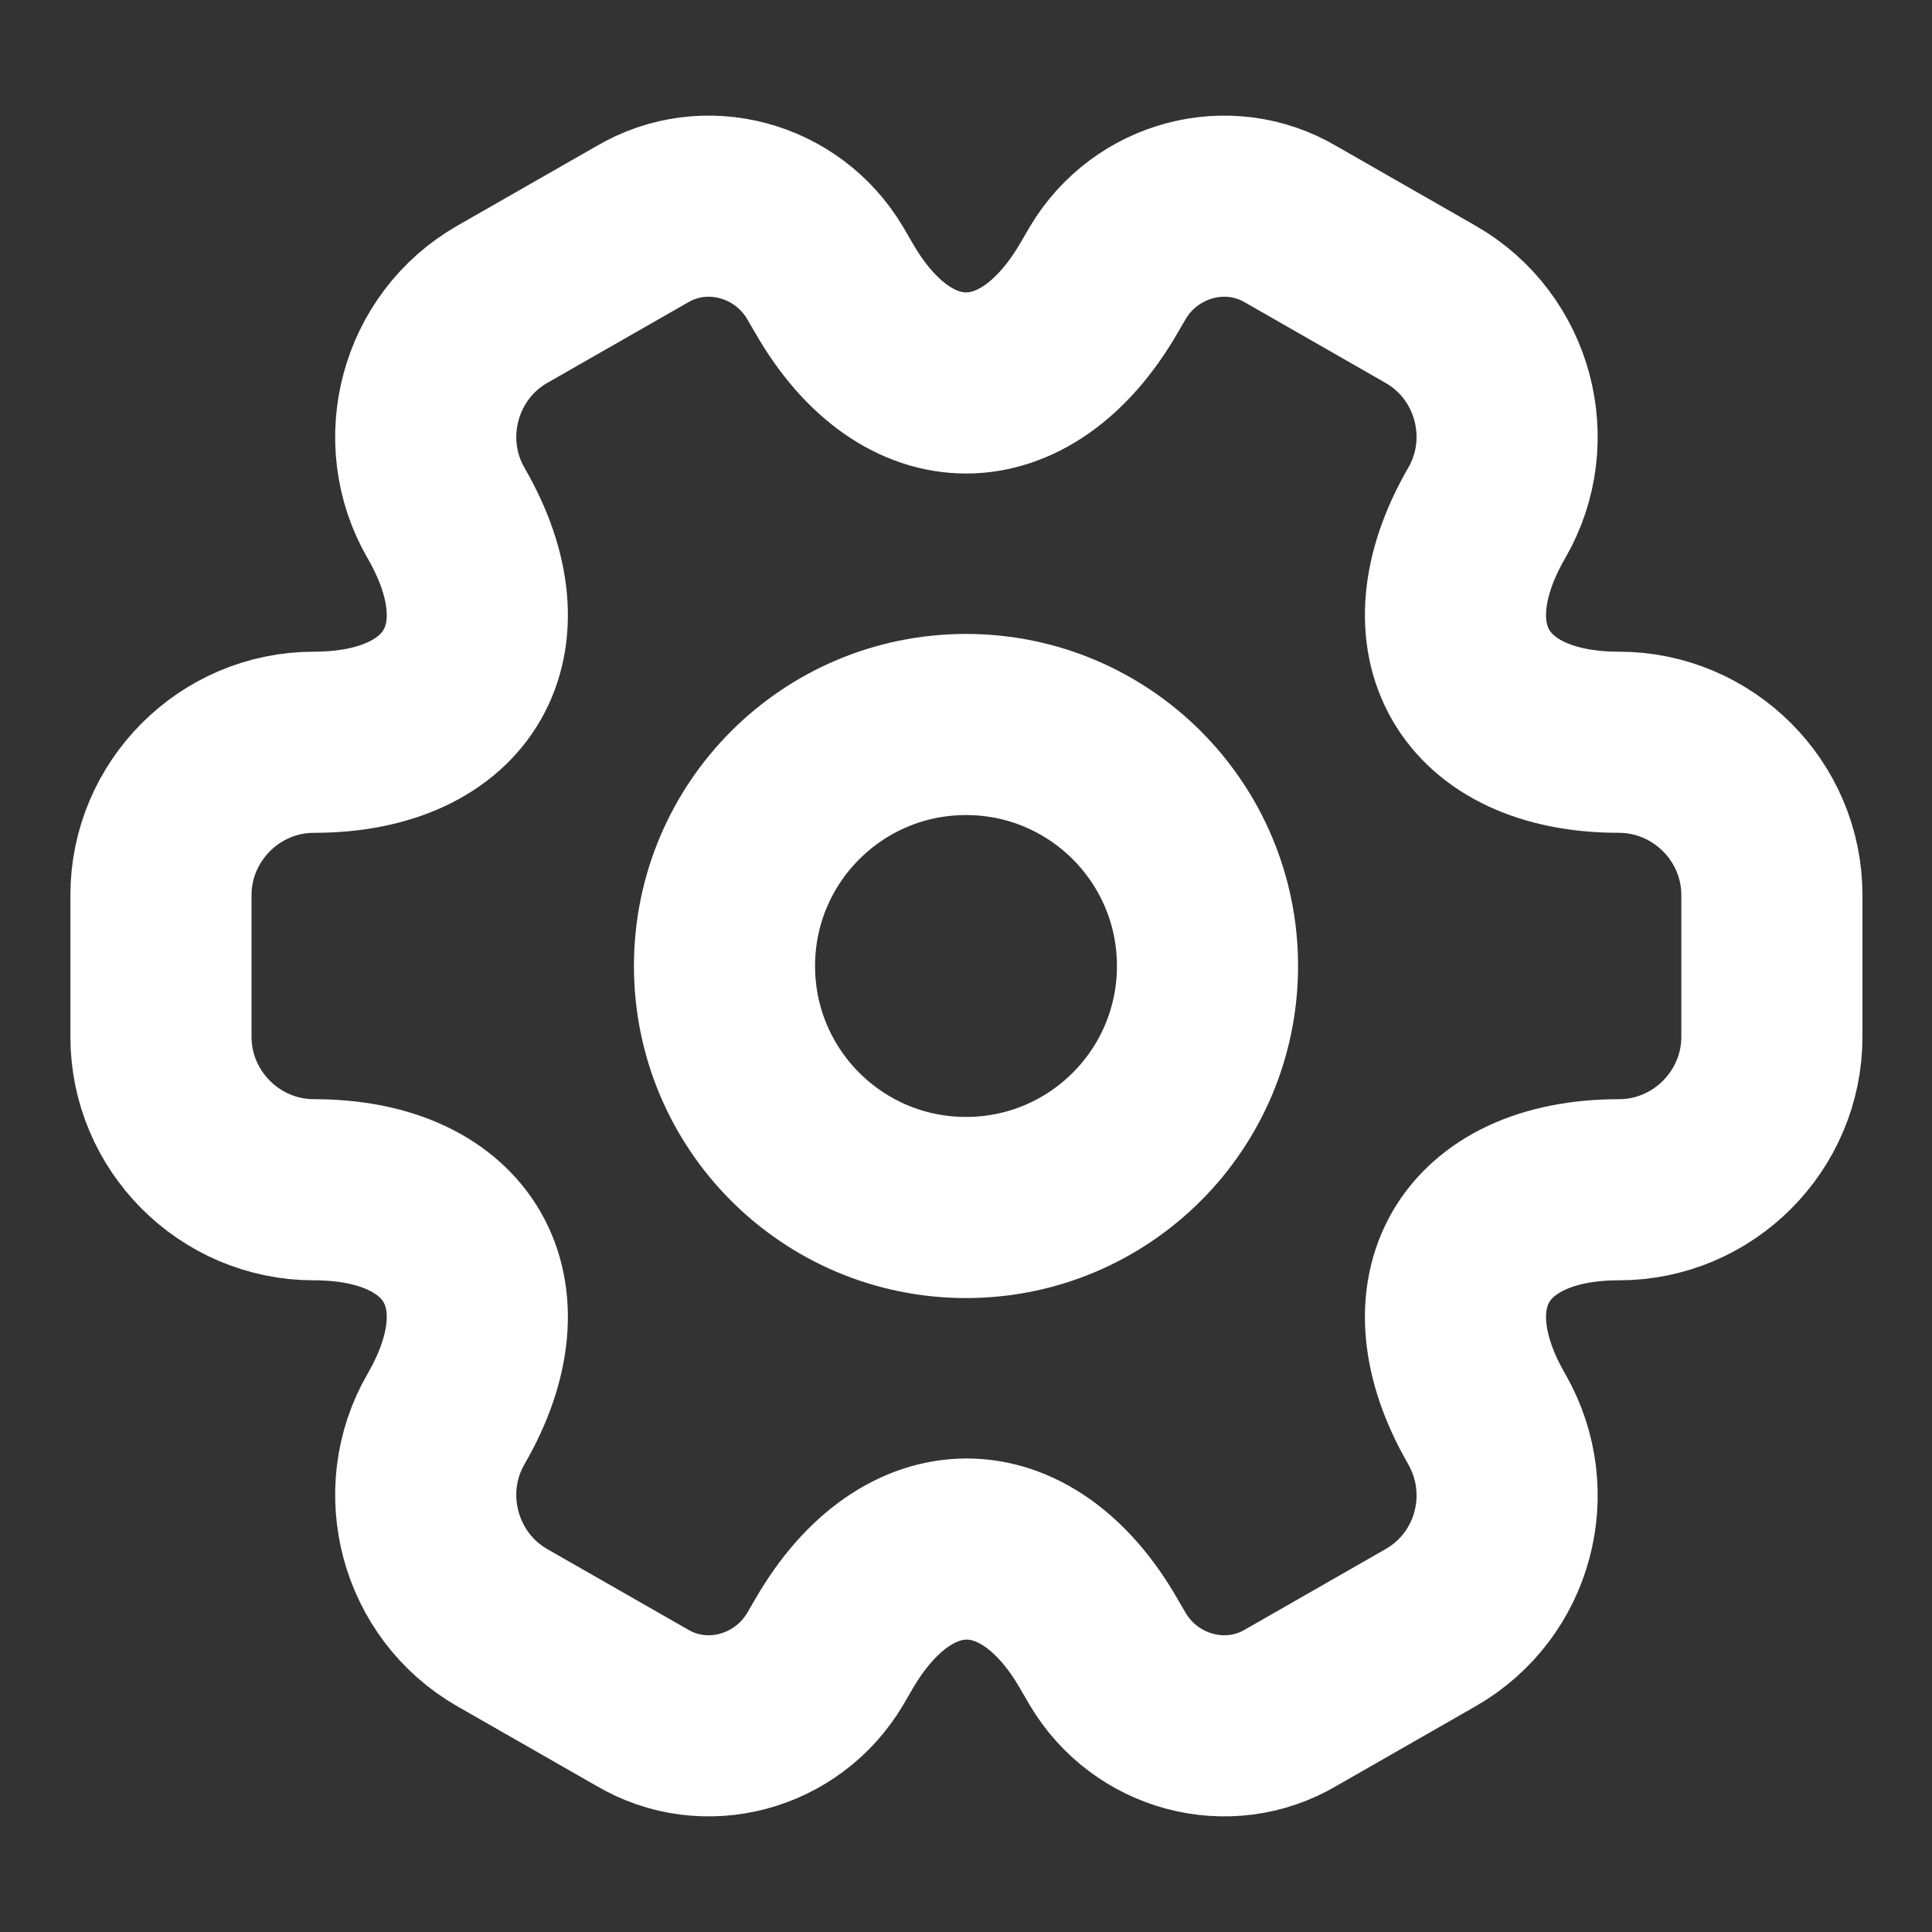 <svg width="16" height="16" viewBox="0 0 16 16" fill="none" xmlns="http://www.w3.org/2000/svg">
<rect x="0" y="0" width="16" height="16" fill="#333333" stroke="none"/>
<path d="M8 10C9.105 10 10 9.105 10 8C10 6.895 9.105 6 8 6C6.895 6 6 6.895 6 8C6 9.105 6.895 10 8 10Z" stroke="white" stroke-width="1.5" stroke-miterlimit="10" stroke-linecap="round" stroke-linejoin="round"/>
<path d="M1.333 8.587V7.413C1.333 6.72 1.9 6.147 2.6 6.147C3.807 6.147 4.3 5.293 3.693 4.247C3.347 3.647 3.554 2.867 4.16 2.52L5.314 1.86C5.84 1.547 6.52 1.733 6.833 2.26L6.907 2.387C7.507 3.433 8.493 3.433 9.1 2.387L9.174 2.26C9.487 1.733 10.167 1.547 10.694 1.86L11.847 2.52C12.454 2.867 12.66 3.647 12.313 4.247C11.707 5.293 12.2 6.147 13.407 6.147C14.1 6.147 14.674 6.713 14.674 7.413V8.587C14.674 9.28 14.107 9.853 13.407 9.853C12.2 9.853 11.707 10.707 12.313 11.753C12.66 12.36 12.454 13.133 11.847 13.48L10.694 14.14C10.167 14.453 9.487 14.267 9.174 13.74L9.1 13.613C8.5 12.567 7.513 12.567 6.907 13.613L6.833 13.74C6.52 14.267 5.84 14.453 5.314 14.14L4.16 13.48C3.554 13.133 3.347 12.353 3.693 11.753C4.3 10.707 3.807 9.853 2.6 9.853C1.9 9.853 1.333 9.28 1.333 8.587Z" stroke="white" stroke-width="1.5" stroke-miterlimit="10" stroke-linecap="round" stroke-linejoin="round"/>
</svg>
